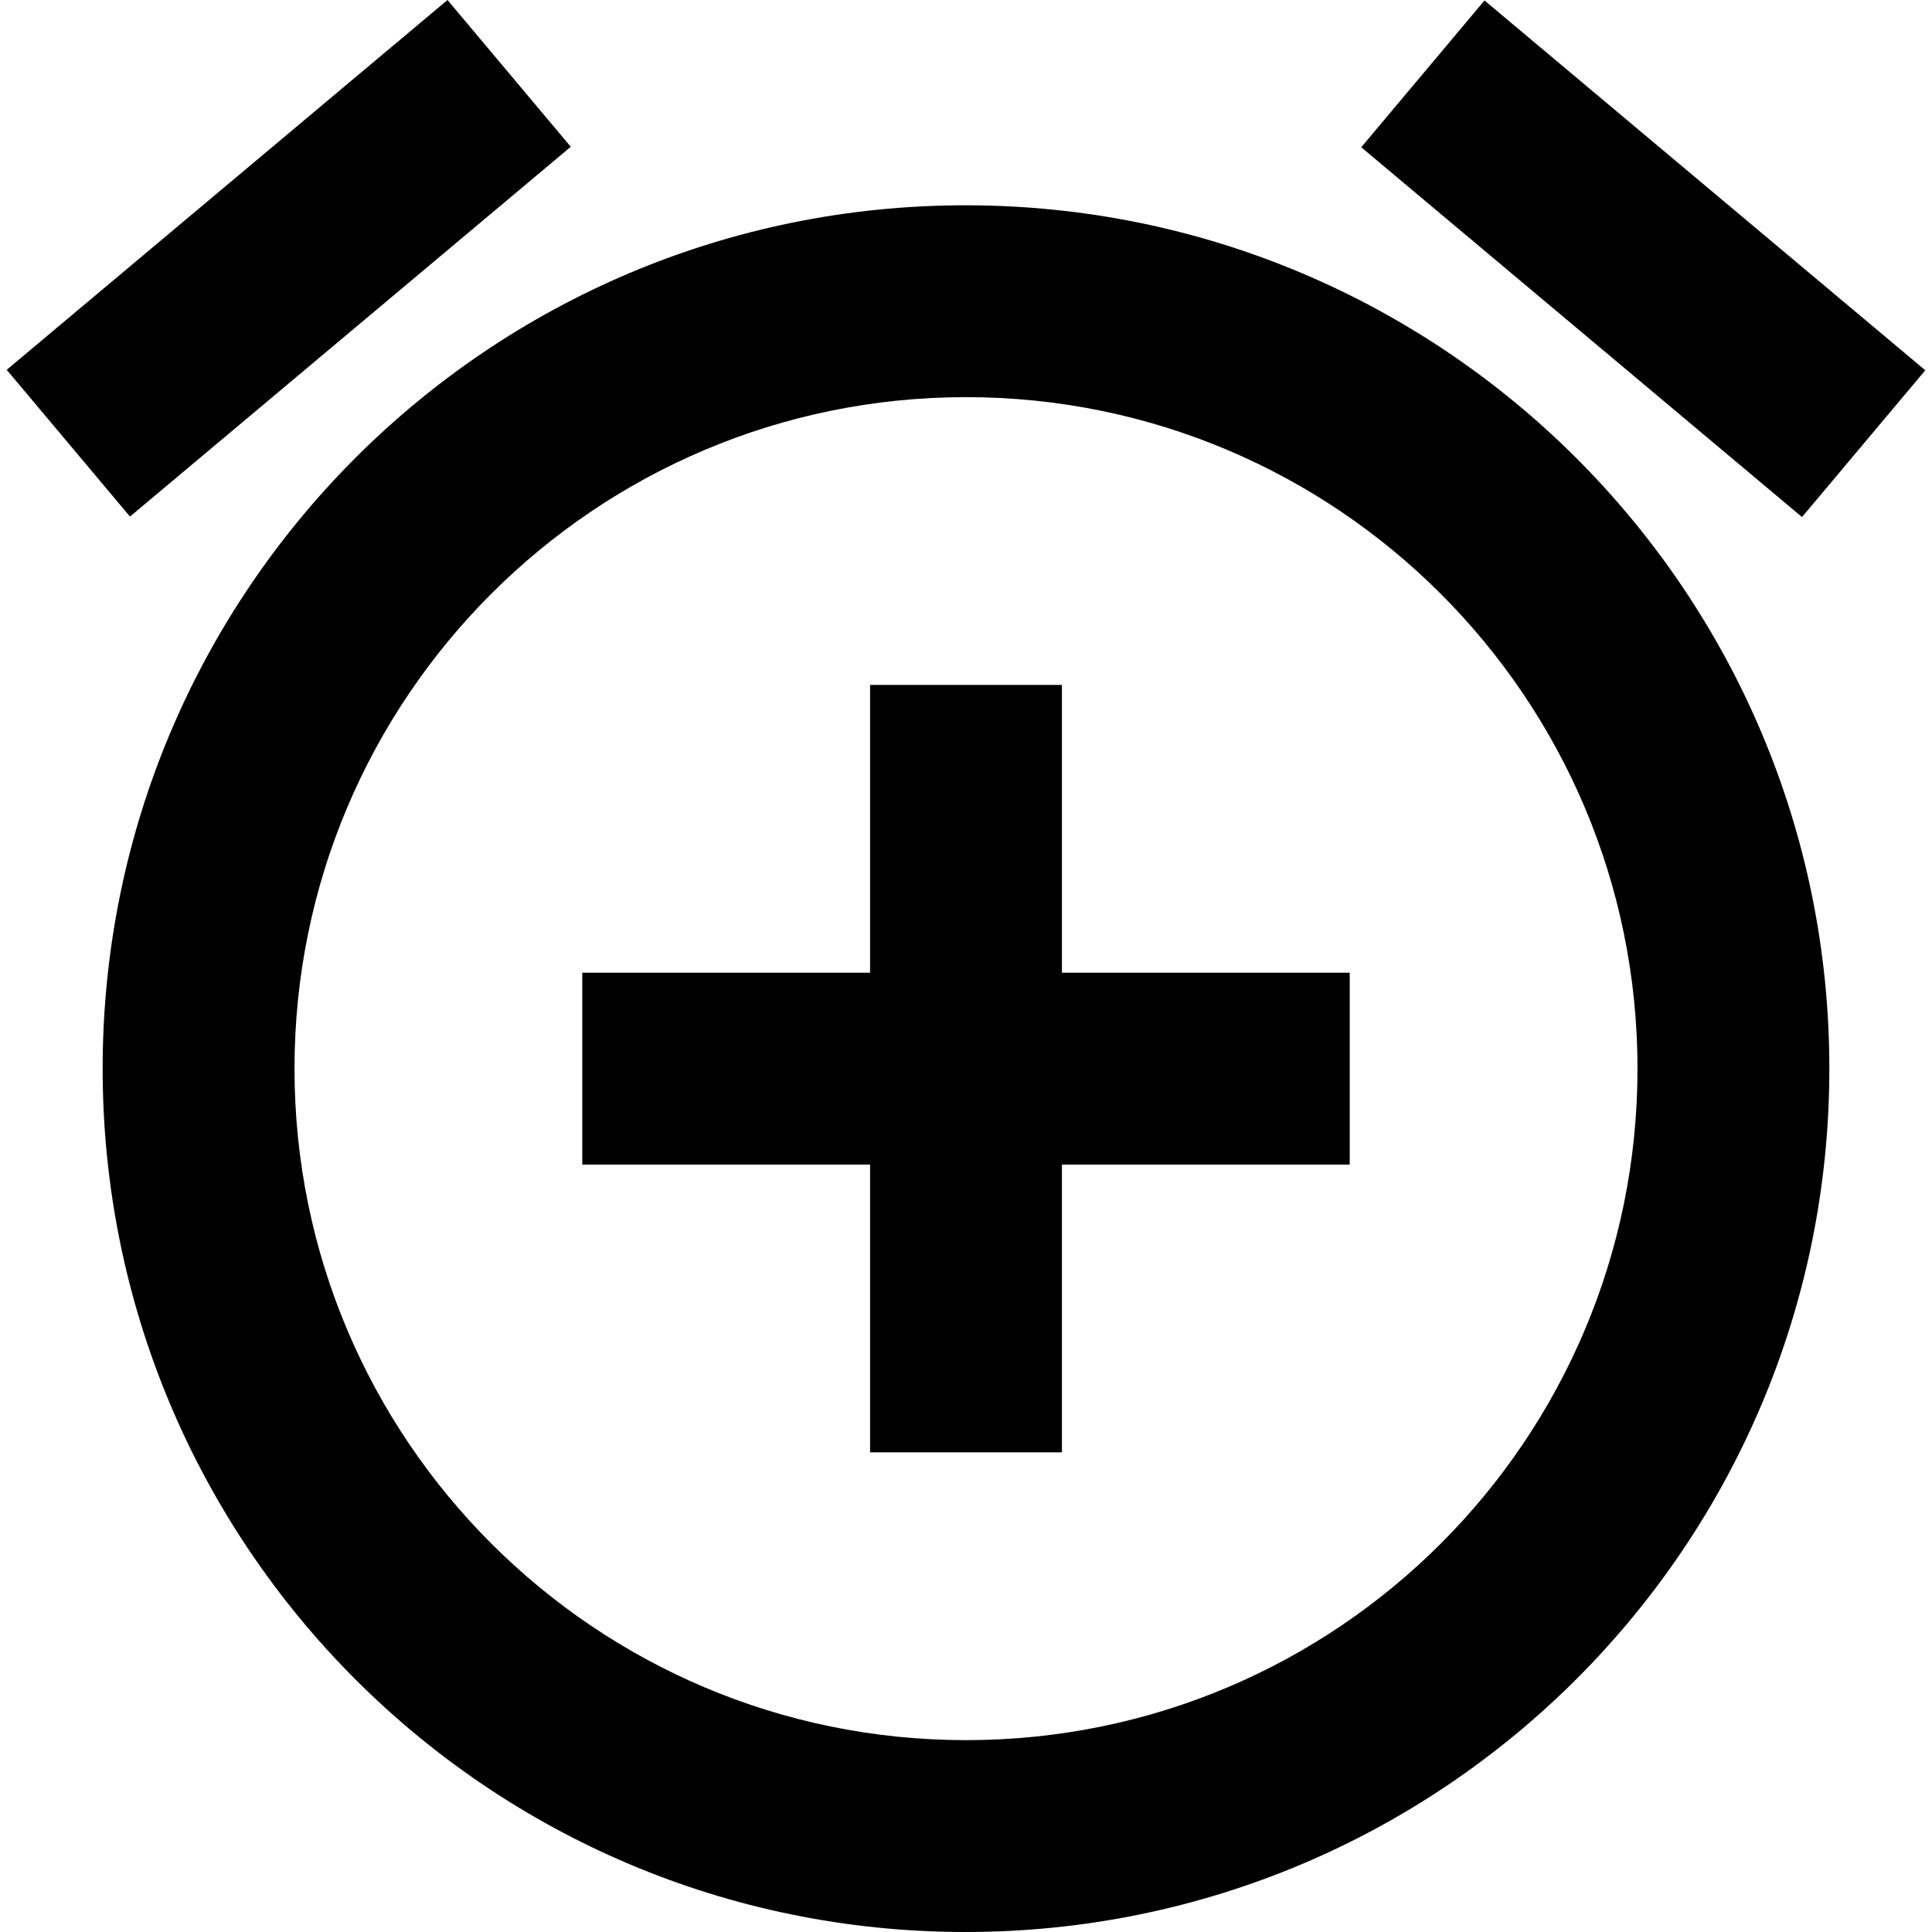 <?xml version="1.0" encoding="iso-8859-1"?>
<!-- Generator: Adobe Illustrator 19.0.0, SVG Export Plug-In . SVG Version: 6.00 Build 0)  -->
<svg xmlns="http://www.w3.org/2000/svg" xmlns:xlink="http://www.w3.org/1999/xlink" version="1.1" id="Capa_1" x="0px" y="0px" viewBox="0 0 429.653 429.653" style="enable-background:new 0 0 429.653 429.653;" xml:space="preserve">
<g>
	<g>
		<g>
			<polygon points="126.933,32.64 99.52,0 1.493,82.24 28.907,114.88    "/>
			<path d="M214.72,45.653c-106.133,0-191.893,85.973-191.893,192s85.76,192,191.893,192s192.107-85.973,192.107-192     S320.853,45.653,214.72,45.653z M214.827,386.987c-82.453,0-149.333-66.88-149.333-149.333S132.373,88.32,214.827,88.32     S364.16,155.2,364.16,237.653S297.387,386.987,214.827,386.987z"/>
			<polygon points="428.16,82.347 330.133,0.107 302.72,32.747 400.747,114.987    "/>
			<polygon points="236.16,152.32 193.493,152.32 193.493,216.32 129.493,216.32 129.493,258.987 193.493,258.987 193.493,322.987      236.16,322.987 236.16,258.987 300.16,258.987 300.16,216.32 236.16,216.32    "/>
		</g>
	</g>
</g>
<g>
</g>
<g>
</g>
<g>
</g>
<g>
</g>
<g>
</g>
<g>
</g>
<g>
</g>
<g>
</g>
<g>
</g>
<g>
</g>
<g>
</g>
<g>
</g>
<g>
</g>
<g>
</g>
<g>
</g>
</svg>
